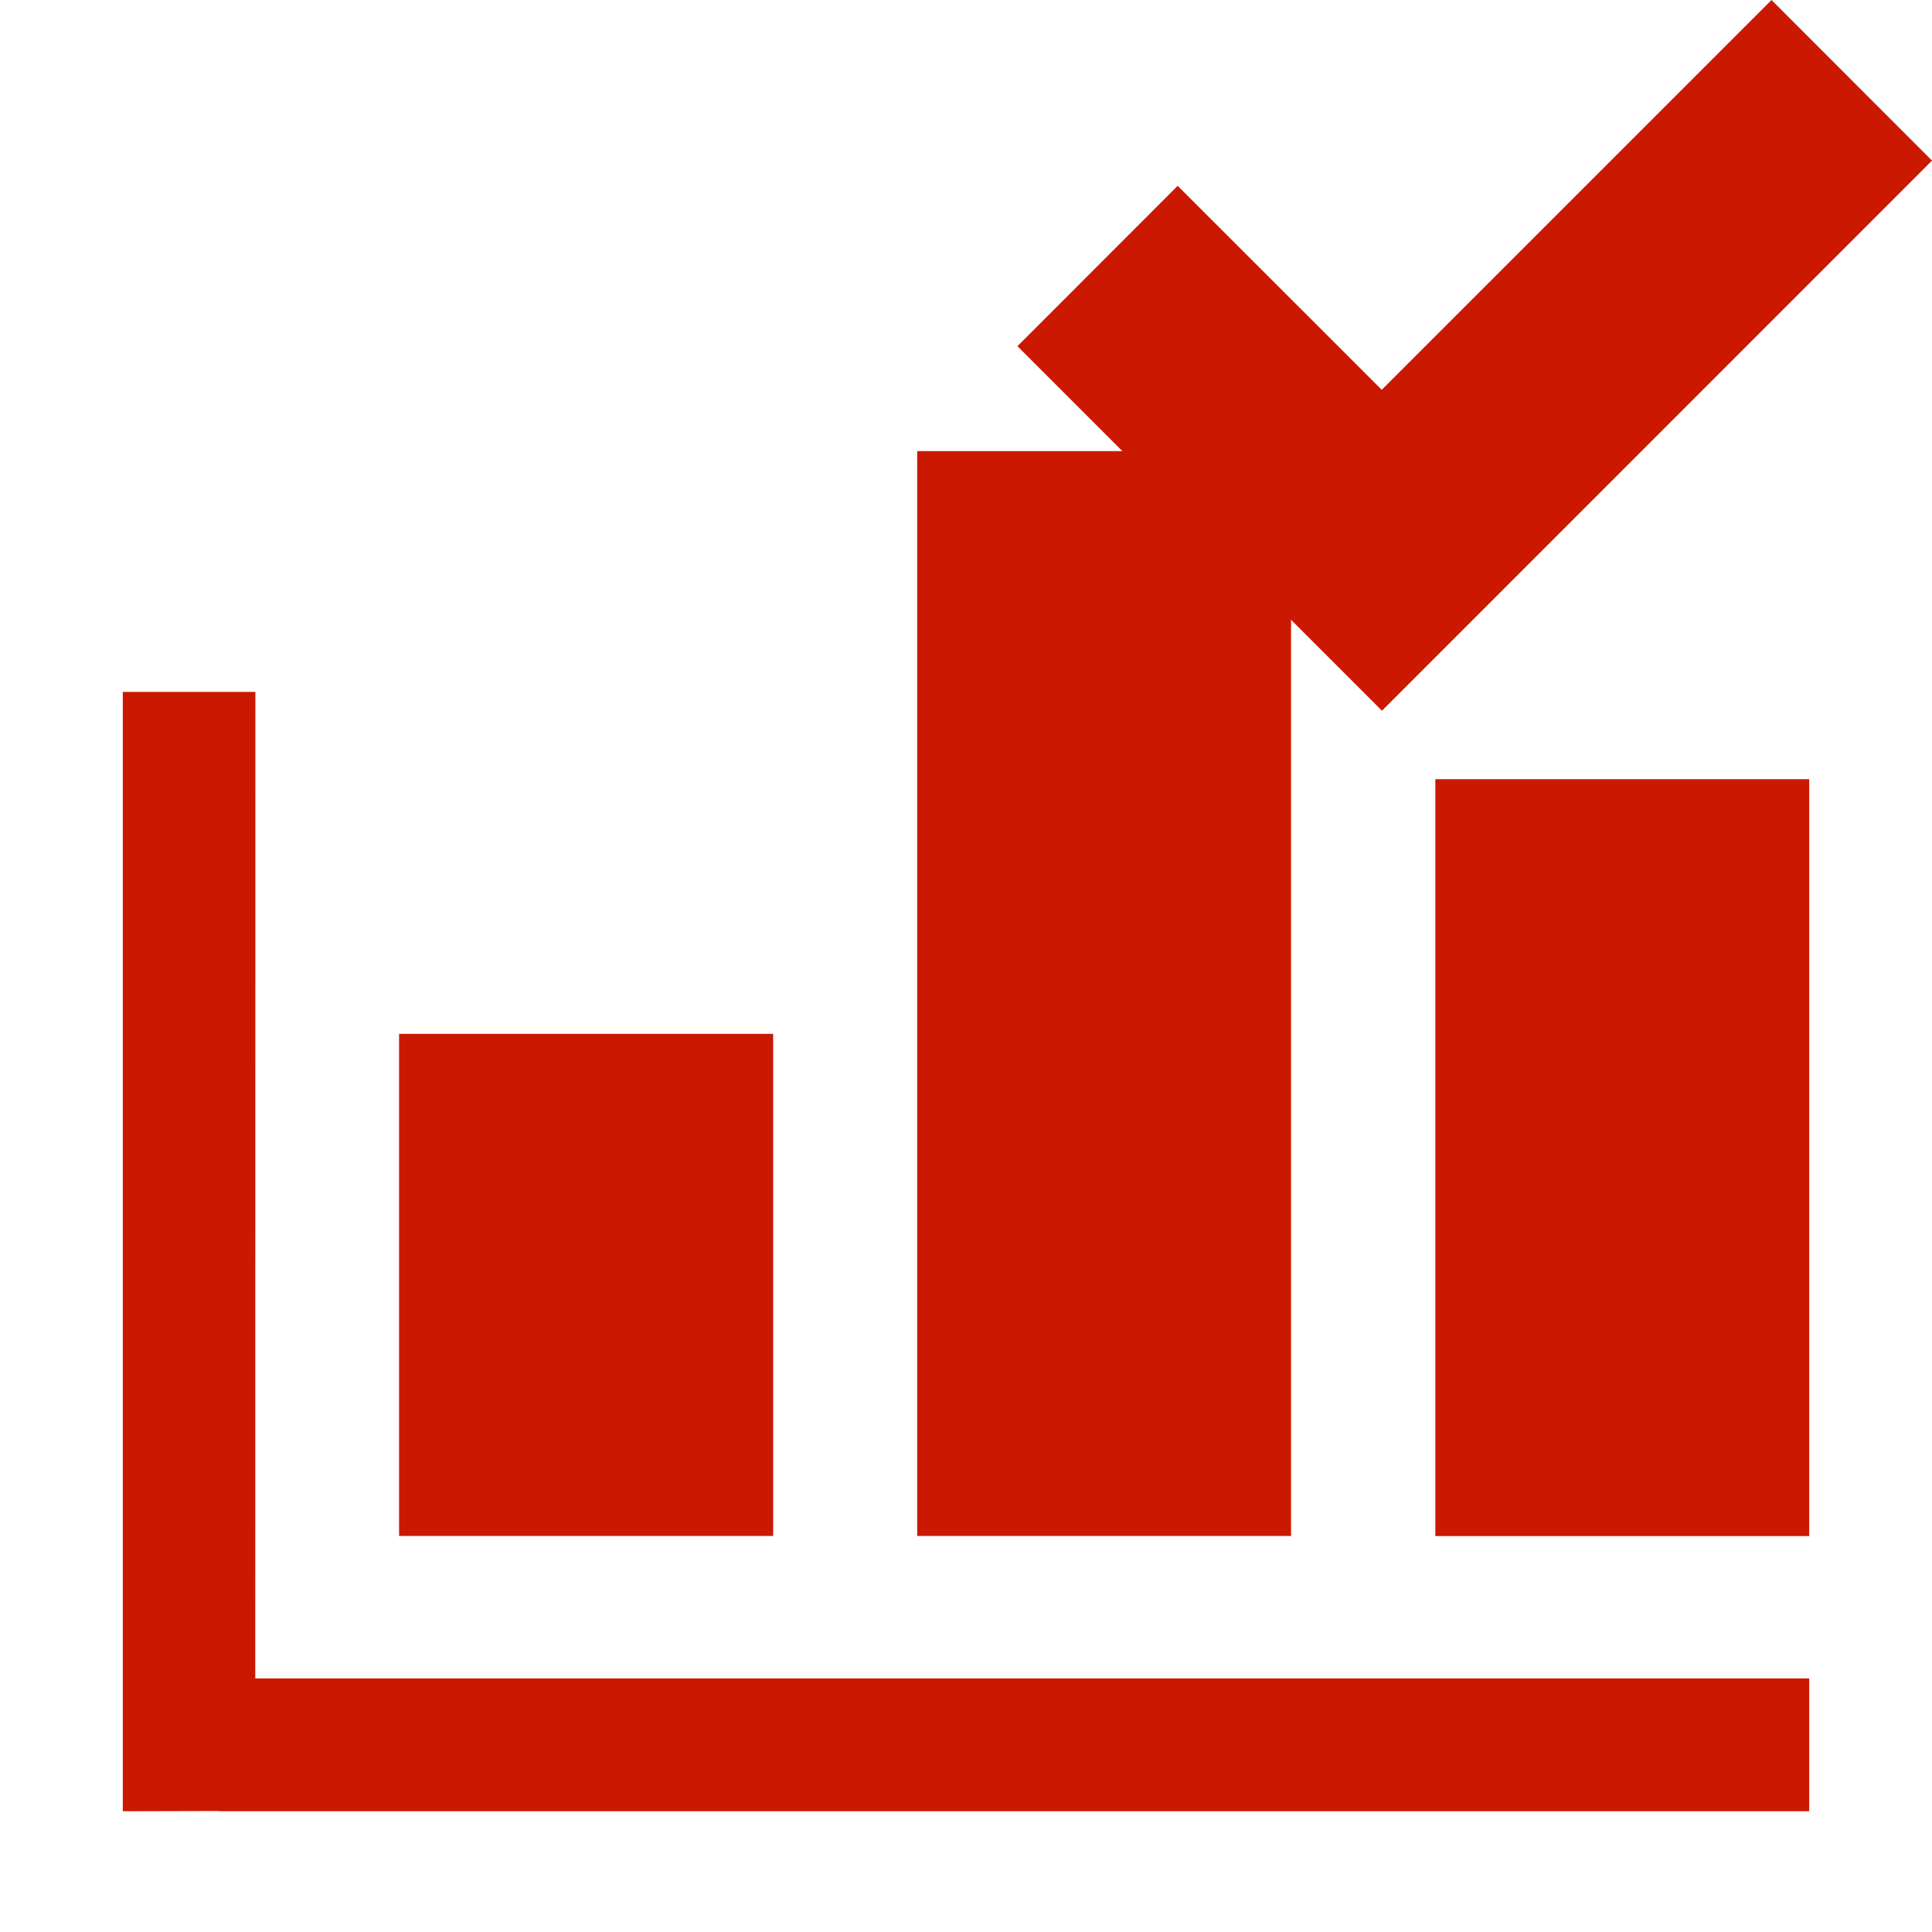 <?xml version="1.0"?><!DOCTYPE svg PUBLIC "-//W3C//DTD SVG 1.1//EN" "http://www.w3.org/Graphics/SVG/1.1/DTD/svg11.dtd"><svg width="16px" height="16px" xmlns="http://www.w3.org/2000/svg" viewBox="0 0 16 16" shape-rendering="geometricPrecision" fill="#cb1800"><defs><mask id="accept-path"><rect fill="#fff" width="100%" height="100%"/><polygon points="14.671,-1.414 11.443,1.813 9.753,0.123 7.012,2.866 11.445,7.299 17.414,1.329 " fill="#000"/></mask></defs><polygon points="16,1.33 14.671,0 11.443,3.228 9.753,1.539 8.426,2.867 11.445,5.886 " fill="#cb1800"/><g mask="url(#accept-path)"><path d="M10.692,3.736H7.596v8.984h3.096V3.736z M6.403,8.562H3.305v4.158h3.098V8.562z M11.887,6.453v6.268 h3.096V6.453H11.887z M2.115,5.73H1.017V15l0.799-0.002V15h13.167v-1.1H2.114L2.115,5.73z"/></g></svg>